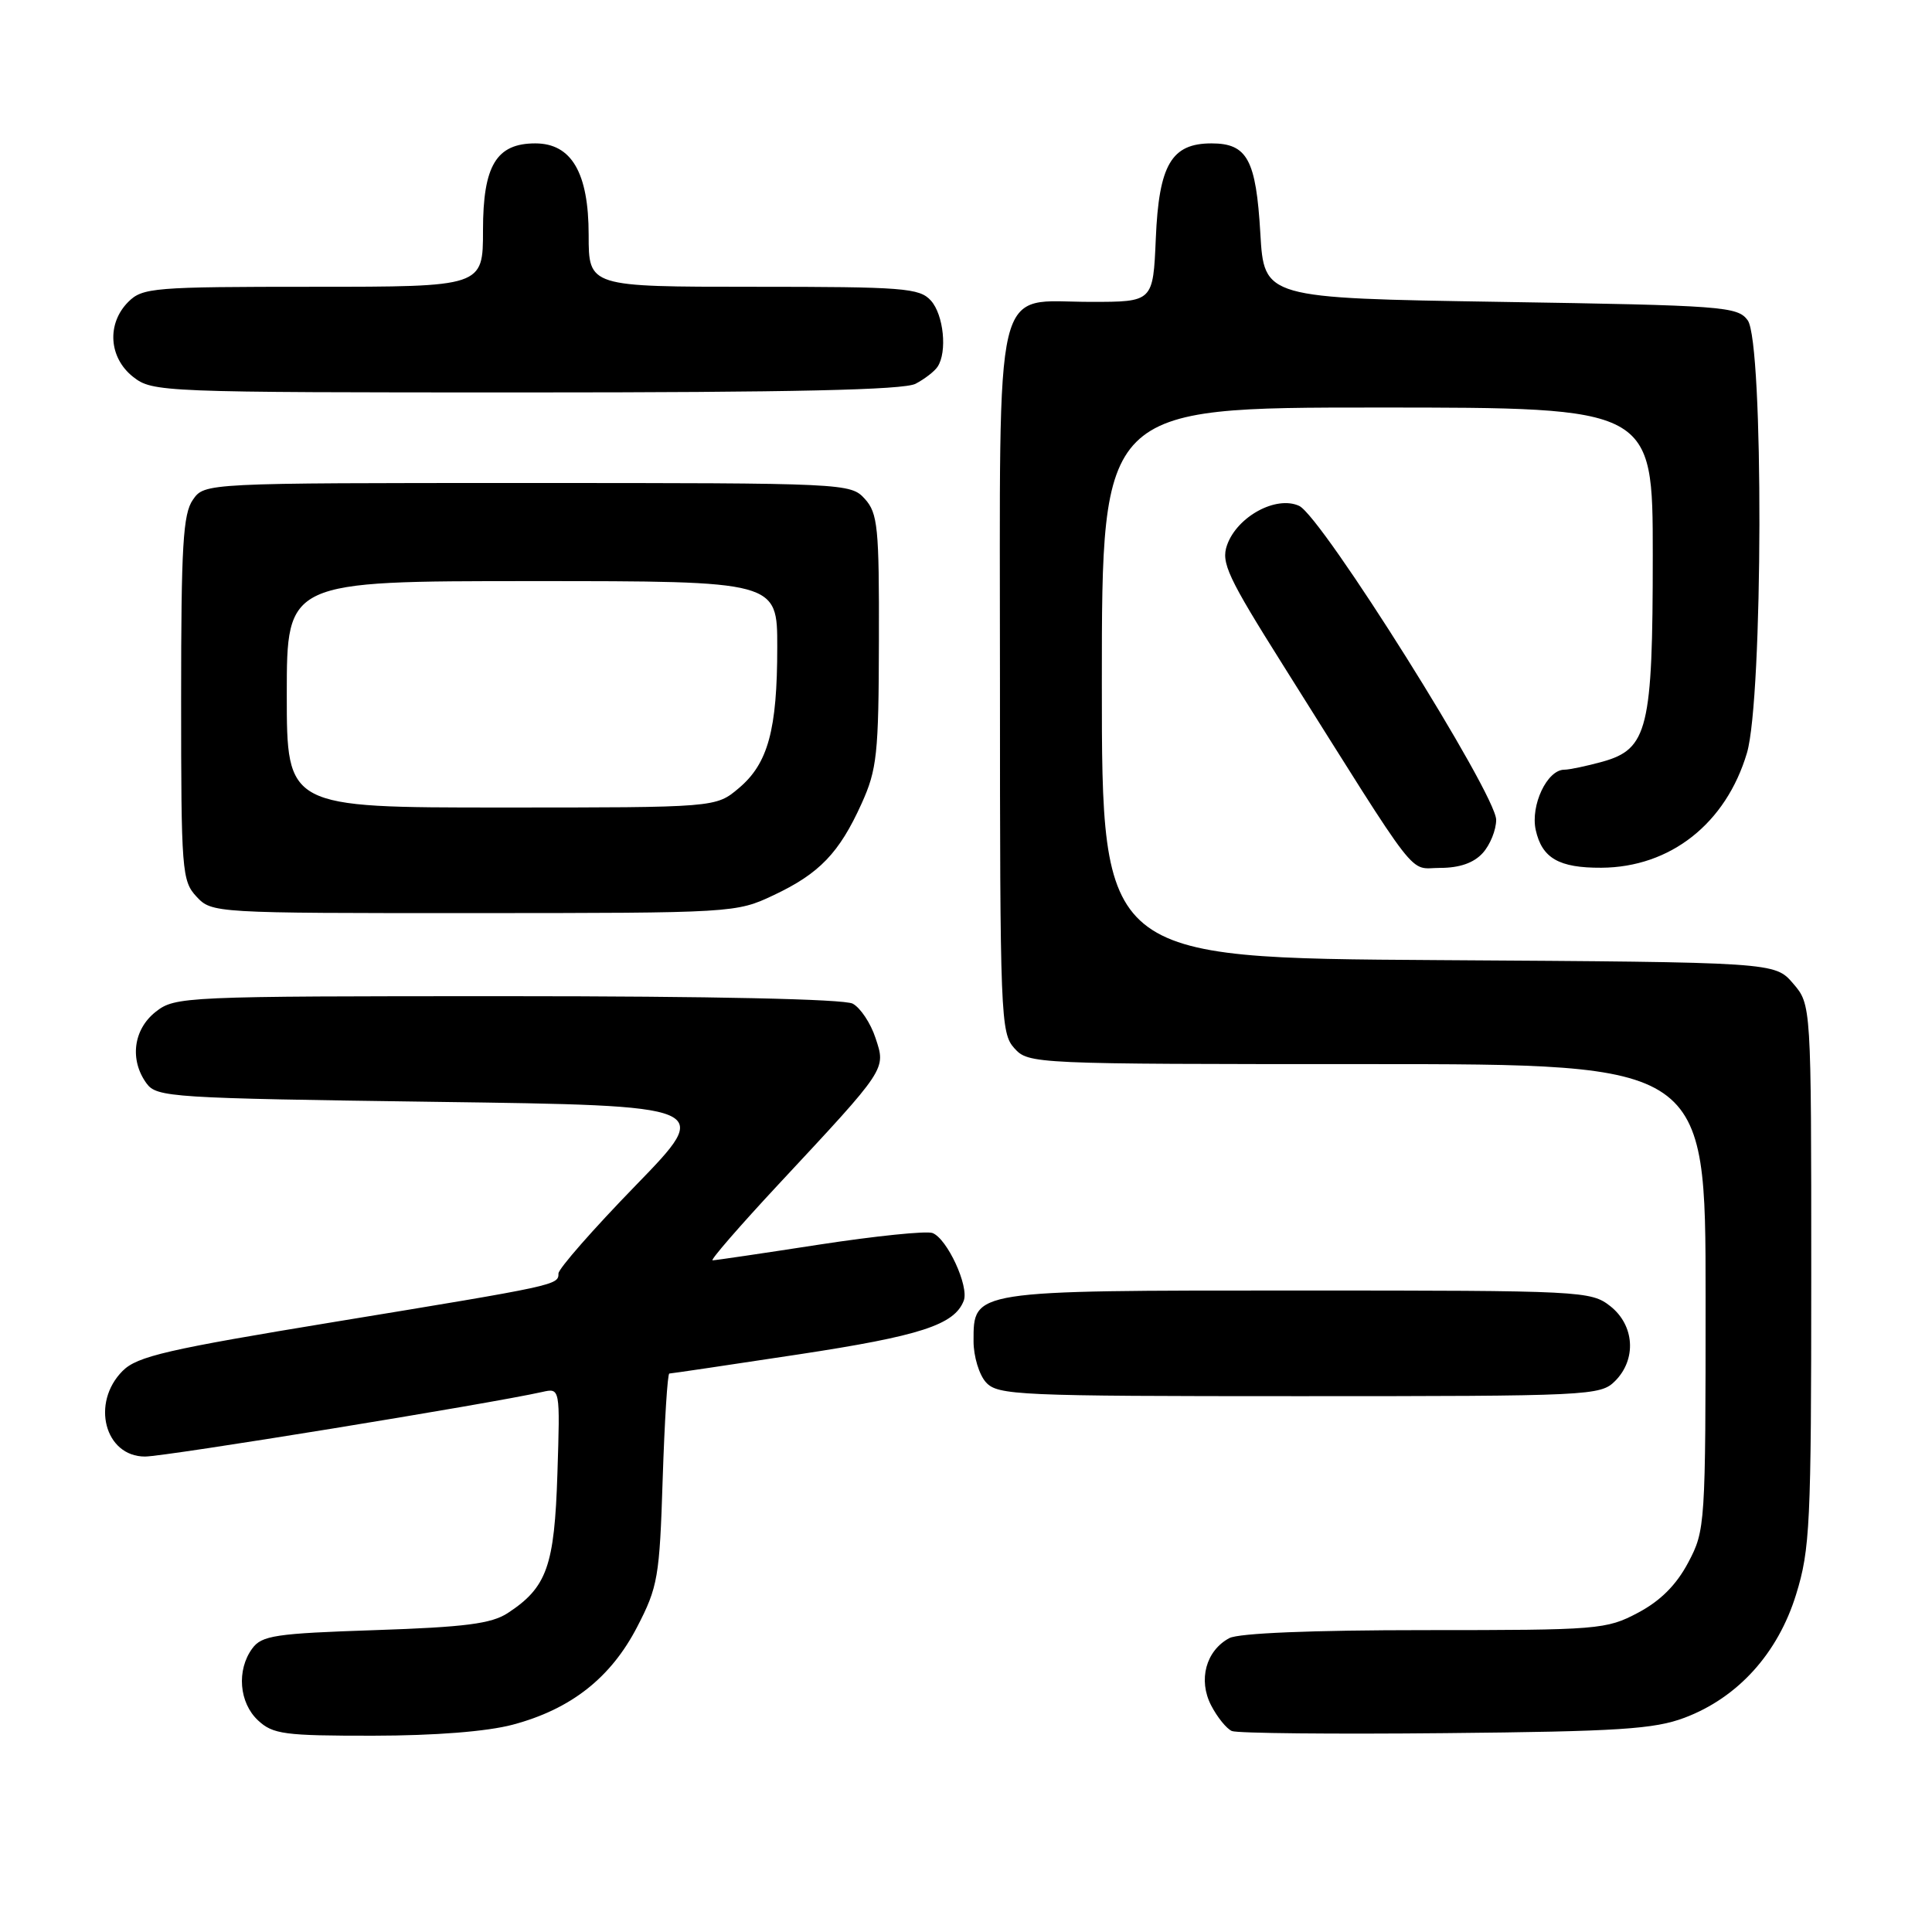 <?xml version="1.0" encoding="UTF-8" standalone="no"?>
<!DOCTYPE svg PUBLIC "-//W3C//DTD SVG 1.1//EN" "http://www.w3.org/Graphics/SVG/1.1/DTD/svg11.dtd" >
<svg xmlns="http://www.w3.org/2000/svg" xmlns:xlink="http://www.w3.org/1999/xlink" version="1.1" viewBox="0 0 256 256">
 <g >
 <path fill="currentColor"
d=" M 67.94 228.53 C 75.65 226.48 80.94 222.32 84.43 215.57 C 87.17 210.28 87.40 208.98 87.81 195.95 C 88.06 188.28 88.45 182.00 88.69 182.00 C 88.93 182.00 96.62 180.86 105.78 179.47 C 121.93 177.02 126.47 175.55 127.70 172.35 C 128.43 170.45 125.51 164.13 123.56 163.38 C 122.76 163.08 116.03 163.77 108.59 164.91 C 101.15 166.06 94.78 167.00 94.42 167.00 C 94.07 167.00 97.99 162.48 103.14 156.95 C 117.57 141.47 117.40 141.73 116.01 137.54 C 115.37 135.58 114.01 133.54 112.99 132.99 C 111.84 132.38 94.35 132.00 67.20 132.00 C 24.27 132.00 23.21 132.05 20.63 134.07 C 17.66 136.41 17.15 140.45 19.42 143.56 C 20.77 145.40 22.67 145.52 57.67 146.00 C 94.50 146.50 94.50 146.50 84.25 157.06 C 78.61 162.86 74.00 168.12 74.00 168.74 C 74.00 170.28 73.87 170.31 44.50 175.13 C 22.15 178.80 18.19 179.71 16.25 181.65 C 12.02 185.89 13.88 193.00 19.22 193.00 C 21.91 193.00 64.83 186.02 71.86 184.44 C 74.22 183.91 74.22 183.91 73.86 195.25 C 73.47 207.53 72.47 210.34 67.28 213.74 C 65.12 215.15 61.65 215.60 49.71 216.00 C 36.47 216.44 34.68 216.71 33.42 218.44 C 31.33 221.30 31.68 225.62 34.19 227.96 C 36.16 229.80 37.67 230.00 49.44 229.99 C 57.63 229.98 64.53 229.44 67.94 228.53 Z  M 223.21 227.61 C 230.27 224.95 235.58 219.09 237.99 211.28 C 239.84 205.30 240.00 202.00 240.00 168.95 C 240.00 133.11 240.00 133.11 237.59 130.31 C 235.17 127.50 235.17 127.50 190.59 127.22 C 146.00 126.94 146.00 126.94 146.00 90.47 C 146.00 54.00 146.00 54.00 182.50 54.00 C 219.00 54.00 219.00 54.00 219.00 73.53 C 219.00 96.59 218.35 99.25 212.33 100.93 C 210.22 101.51 207.95 101.99 207.27 101.99 C 205.00 102.00 202.78 106.70 203.49 109.97 C 204.32 113.71 206.56 115.01 212.18 114.98 C 221.33 114.93 228.70 109.12 231.48 99.77 C 233.62 92.53 233.71 45.36 231.58 42.44 C 230.24 40.61 228.38 40.47 198.83 40.00 C 167.50 39.50 167.50 39.50 167.00 30.90 C 166.43 21.15 165.27 19.00 160.53 19.00 C 155.22 19.00 153.56 21.83 153.15 31.60 C 152.79 40.00 152.79 40.00 144.55 40.00 C 131.46 40.00 132.50 35.63 132.50 90.50 C 132.50 134.62 132.59 136.89 134.40 138.89 C 136.29 140.98 136.83 141.00 181.15 141.00 C 226.00 141.00 226.00 141.00 226.00 171.84 C 226.00 202.11 225.96 202.77 223.70 207.04 C 222.12 210.02 220.02 212.12 217.04 213.70 C 212.85 215.92 211.81 216.00 188.78 216.00 C 173.84 216.00 164.13 216.40 162.89 217.06 C 159.79 218.72 158.74 222.60 160.48 225.97 C 161.29 227.54 162.53 229.07 163.23 229.37 C 163.93 229.67 176.65 229.80 191.50 229.65 C 214.49 229.43 219.20 229.12 223.21 227.61 Z  M 214.00 183.00 C 216.88 180.12 216.59 175.61 213.37 173.07 C 210.80 171.06 209.67 171.00 172.09 171.00 C 128.62 171.00 129.00 170.94 129.00 177.73 C 129.00 179.72 129.74 182.17 130.65 183.17 C 132.21 184.88 134.82 185.00 172.15 185.00 C 210.67 185.00 212.07 184.93 214.00 183.00 Z  M 102.50 118.62 C 108.57 115.76 111.20 113.03 114.16 106.49 C 116.21 101.96 116.43 99.95 116.46 84.86 C 116.50 69.87 116.31 68.01 114.60 66.11 C 112.71 64.03 112.17 64.00 69.90 64.00 C 27.11 64.00 27.11 64.00 25.56 66.22 C 24.25 68.08 24.00 72.35 24.00 92.53 C 24.00 115.39 24.10 116.73 26.04 118.81 C 28.06 120.98 28.36 121.00 62.79 120.99 C 97.17 120.98 97.55 120.96 102.50 118.62 Z  M 196.47 113.03 C 197.45 111.95 198.25 109.97 198.25 108.63 C 198.25 105.23 175.14 68.40 172.14 67.03 C 169.09 65.63 163.92 68.45 162.59 72.23 C 161.77 74.54 162.68 76.48 170.04 88.18 C 188.51 117.56 186.52 115.00 190.84 115.00 C 193.40 115.00 195.29 114.34 196.47 113.03 Z  M 121.32 50.85 C 122.52 50.22 123.83 49.21 124.23 48.60 C 125.54 46.64 125.04 41.71 123.35 39.83 C 121.84 38.16 119.74 38.00 99.85 38.00 C 78.00 38.00 78.00 38.00 78.00 31.13 C 78.00 22.90 75.73 19.00 70.93 19.00 C 65.77 19.00 64.00 21.94 64.00 30.50 C 64.00 38.00 64.00 38.00 41.50 38.00 C 20.33 38.00 18.88 38.12 17.00 40.00 C 14.12 42.88 14.41 47.39 17.63 49.93 C 20.22 51.96 21.21 52.00 69.70 52.00 C 105.01 52.00 119.76 51.67 121.32 50.85 Z  M 38.00 92.00 C 38.00 77.00 38.00 77.00 70.50 77.00 C 103.00 77.00 103.00 77.00 102.99 85.75 C 102.99 96.71 101.77 101.18 97.89 104.44 C 94.85 107.00 94.85 107.00 66.42 107.00 C 38.00 107.00 38.00 107.00 38.00 92.00 Z "/>
</g>
</svg>